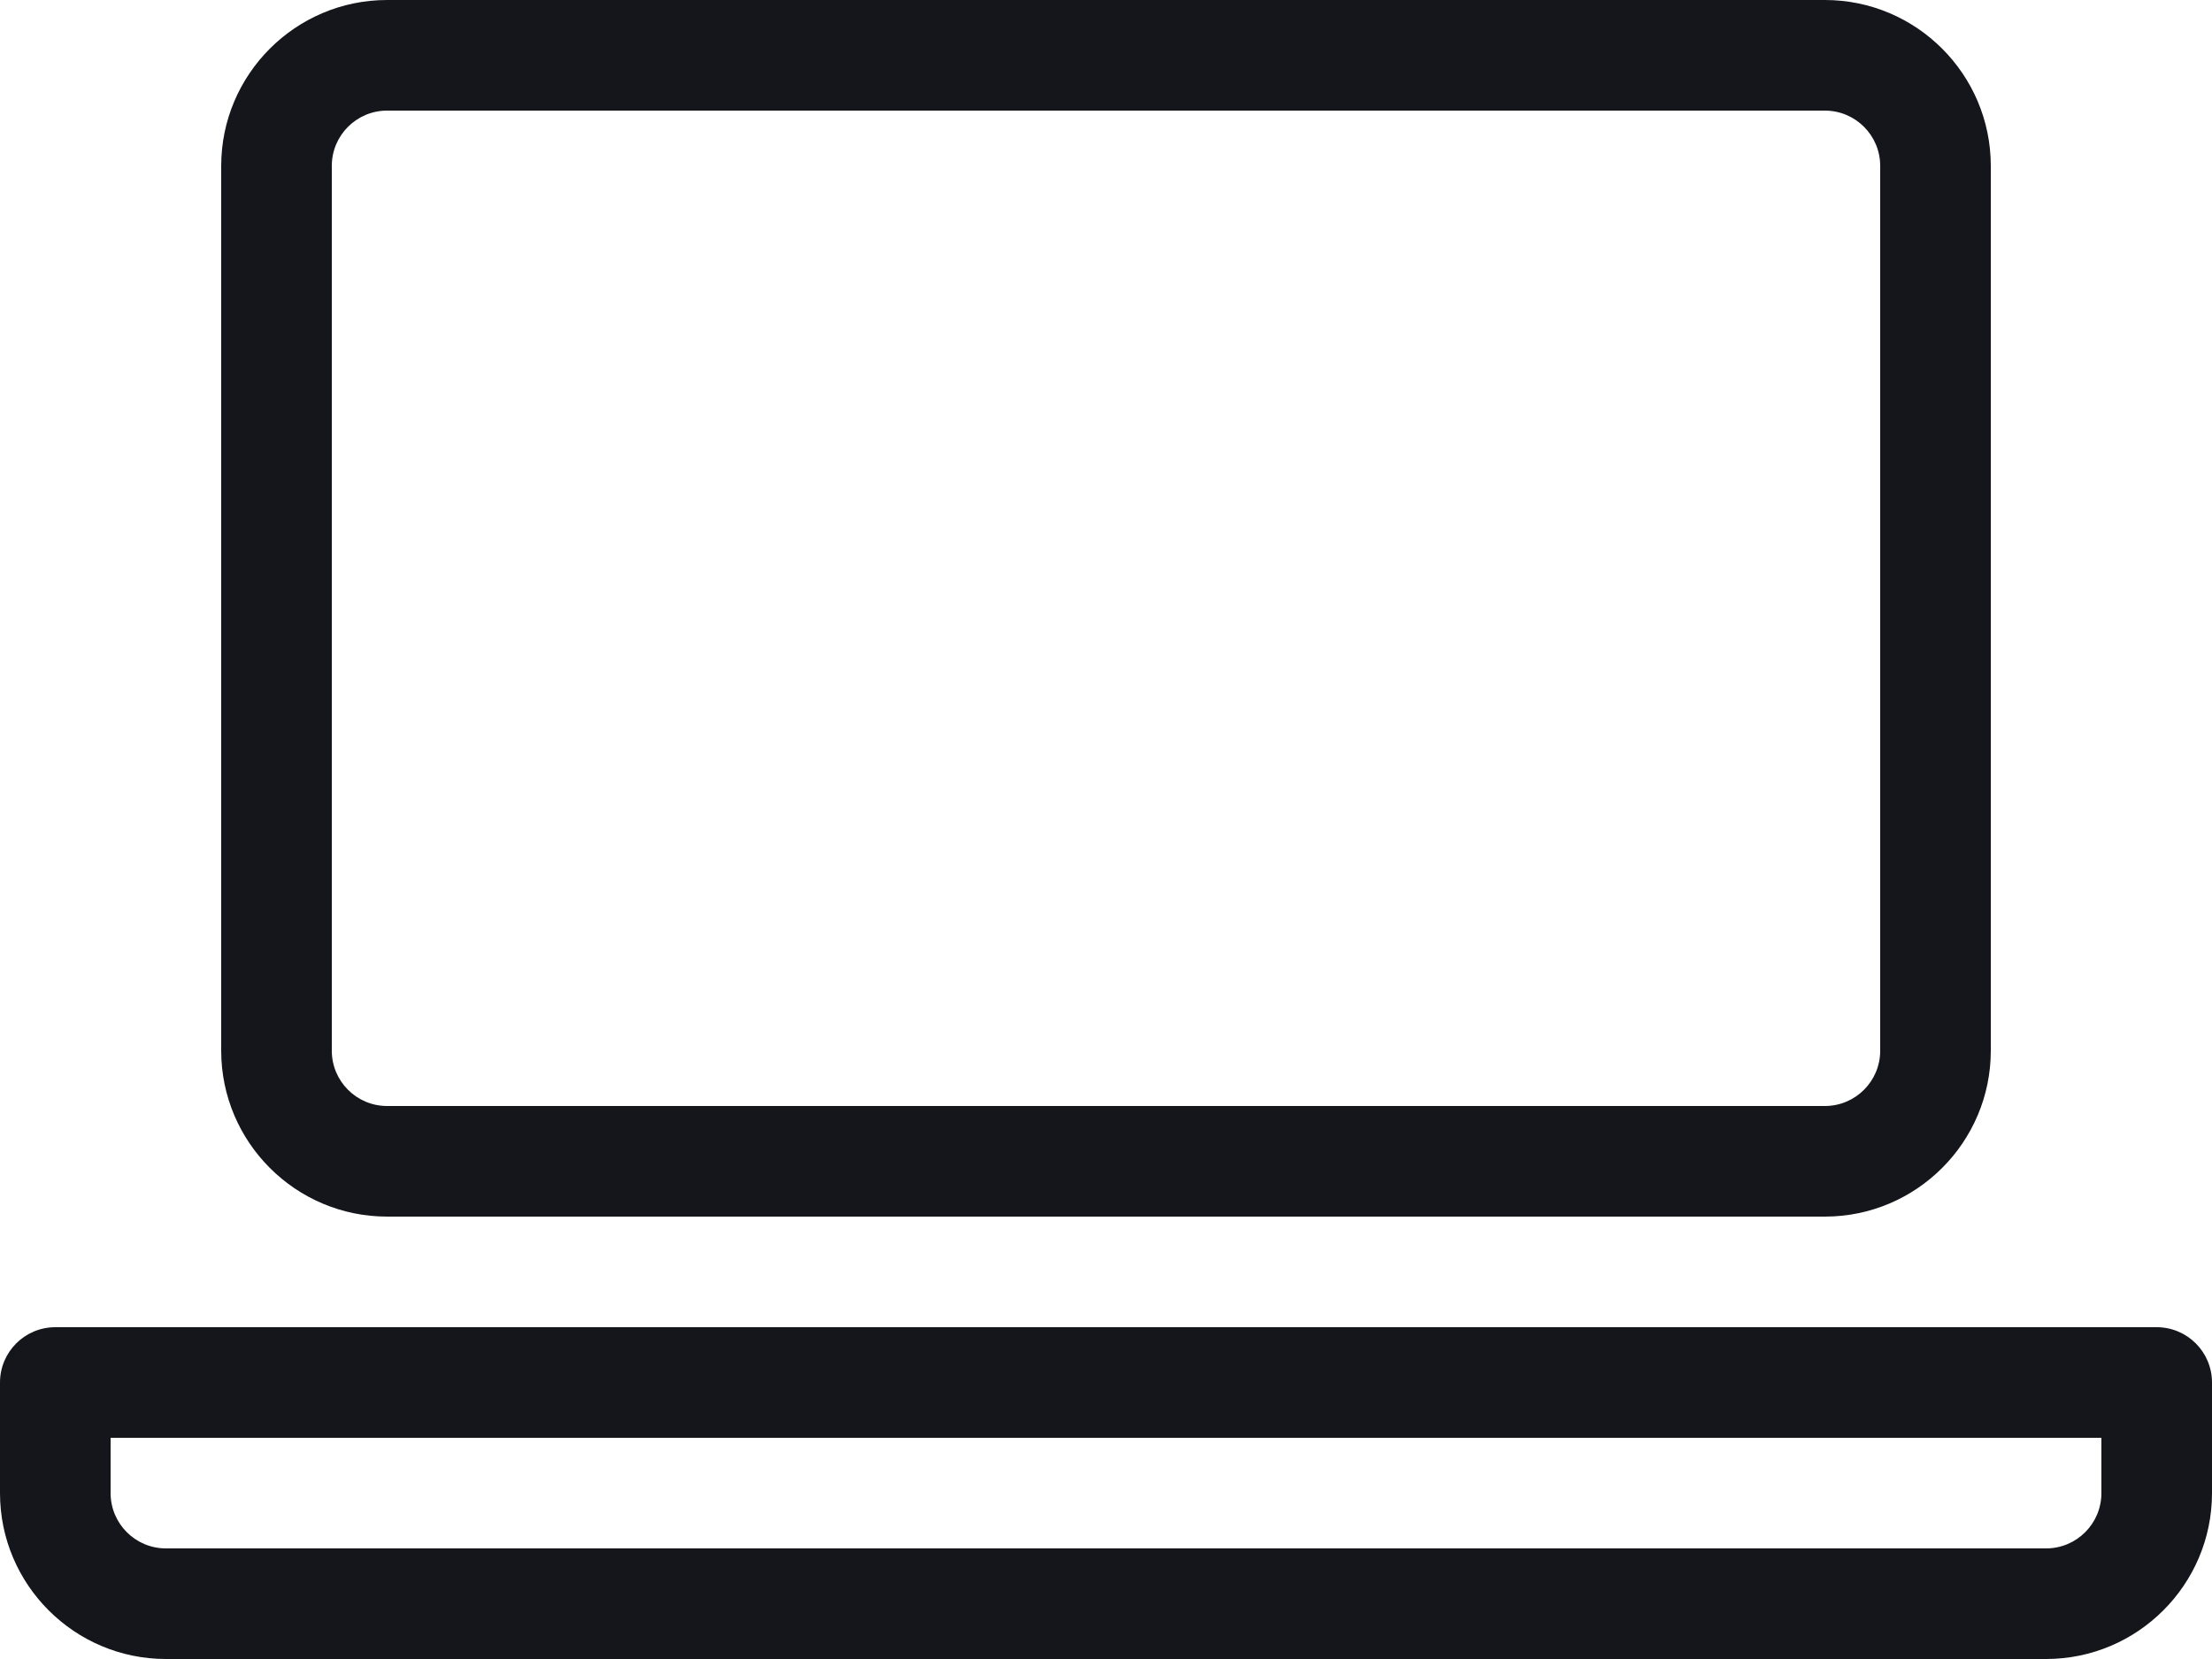 <svg width="100" height="75" viewBox="0 0 100 75" fill="none" xmlns="http://www.w3.org/2000/svg">
<path fill-rule="evenodd" clip-rule="evenodd" d="M15 7.5C15 6.12 16.12 5 17.5 5H82.5C83.88 5 85 6.12 85 7.5V47.5C85 48.88 83.88 50 82.5 50H17.5C16.12 50 15 48.88 15 47.5V7.5ZM17.5 55H82.5C86.635 55 90 51.635 90 47.5V7.5C90 3.365 86.635 0 82.5 0H17.5C13.365 0 10 3.365 10 7.5V47.5C10 51.635 13.365 55 17.5 55V55Z" fill="#14161B"/>
<path fill-rule="evenodd" clip-rule="evenodd" d="M95 67.5C95 68.88 93.88 70 92.5 70H7.5C6.12 70 5 68.88 5 67.5V65H95V67.5ZM97.5 60H2.5C1.12 60 0 61.12 0 62.5V67.5C0 71.635 3.365 75 7.5 75H92.5C96.635 75 100 71.635 100 67.5V62.5C100 61.12 98.88 60 97.5 60V60Z" fill="#14161B"/>
</svg>
